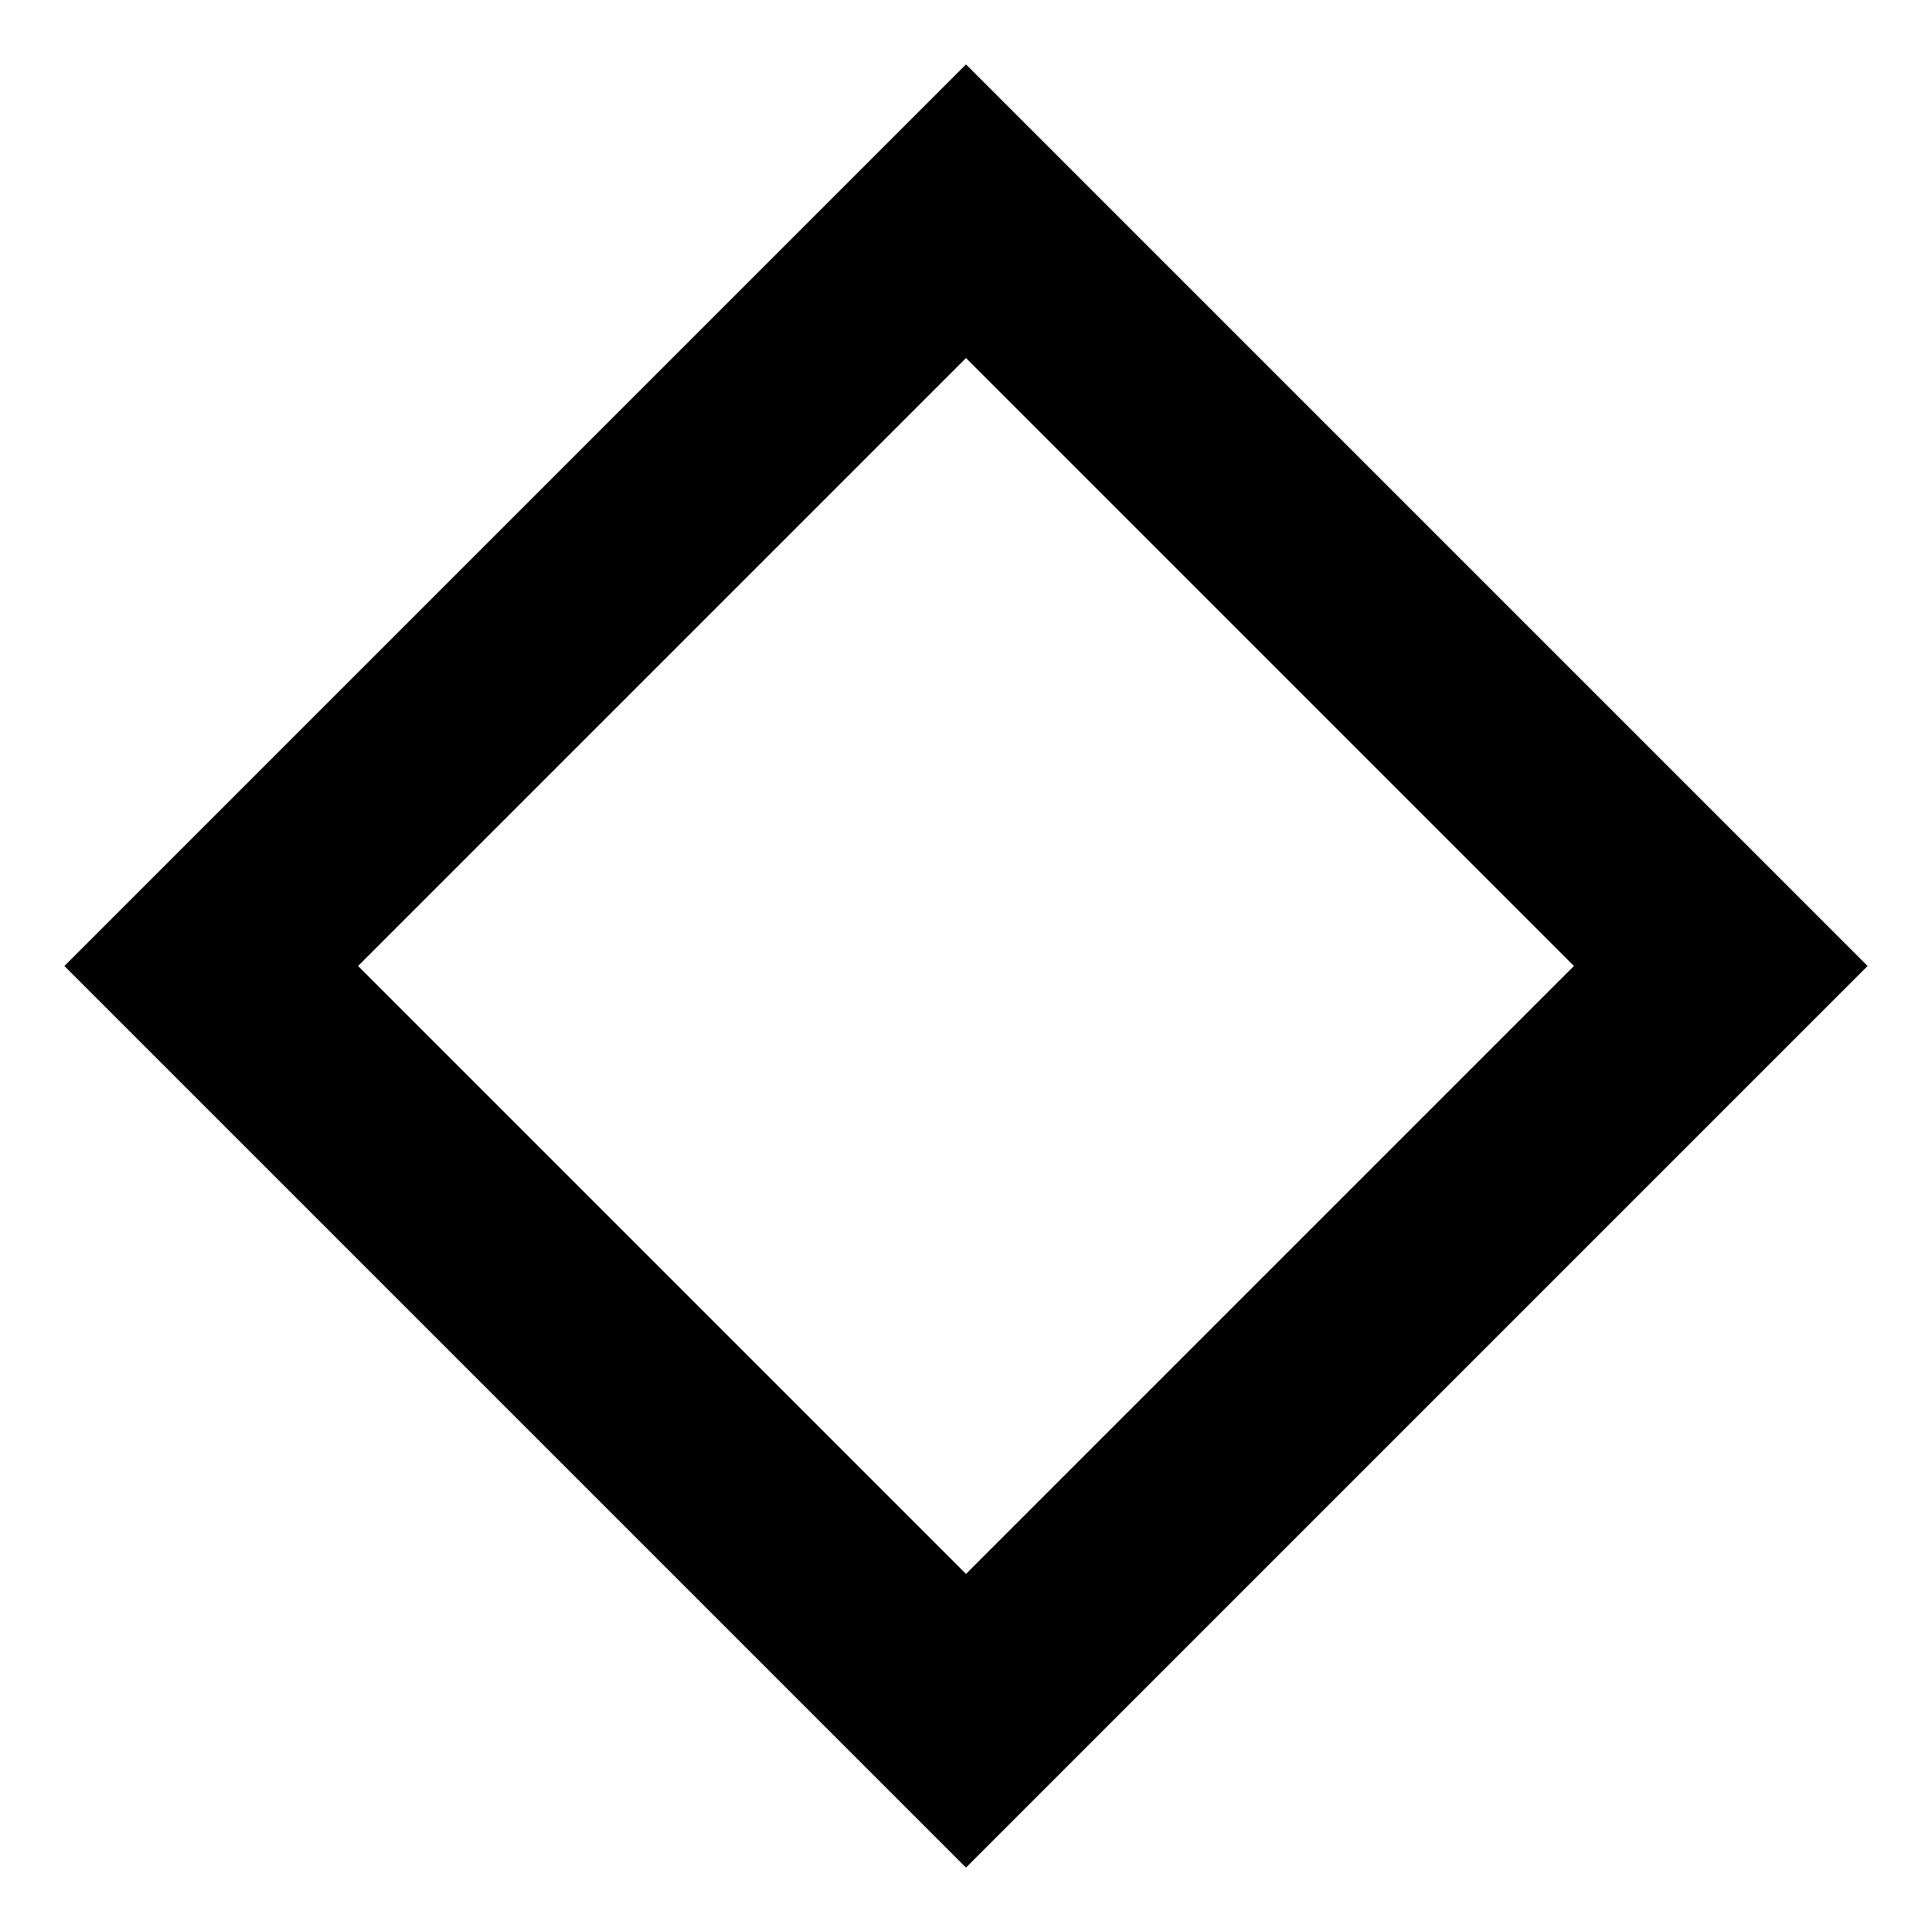 <?xml version="1.0" encoding="UTF-8"?>
<svg width="15" height="15" viewBox="0 0 15 15" xmlns="http://www.w3.org/2000/svg" id="diamond">
  <path d="M7.5 0.5L14.5 7.5L7.5 14.5L0.5 7.5L7.5 0.5zM7.5 2.78L2.78 7.5L7.5 12.22L12.22 7.5L7.5 2.78z"/>
</svg>
